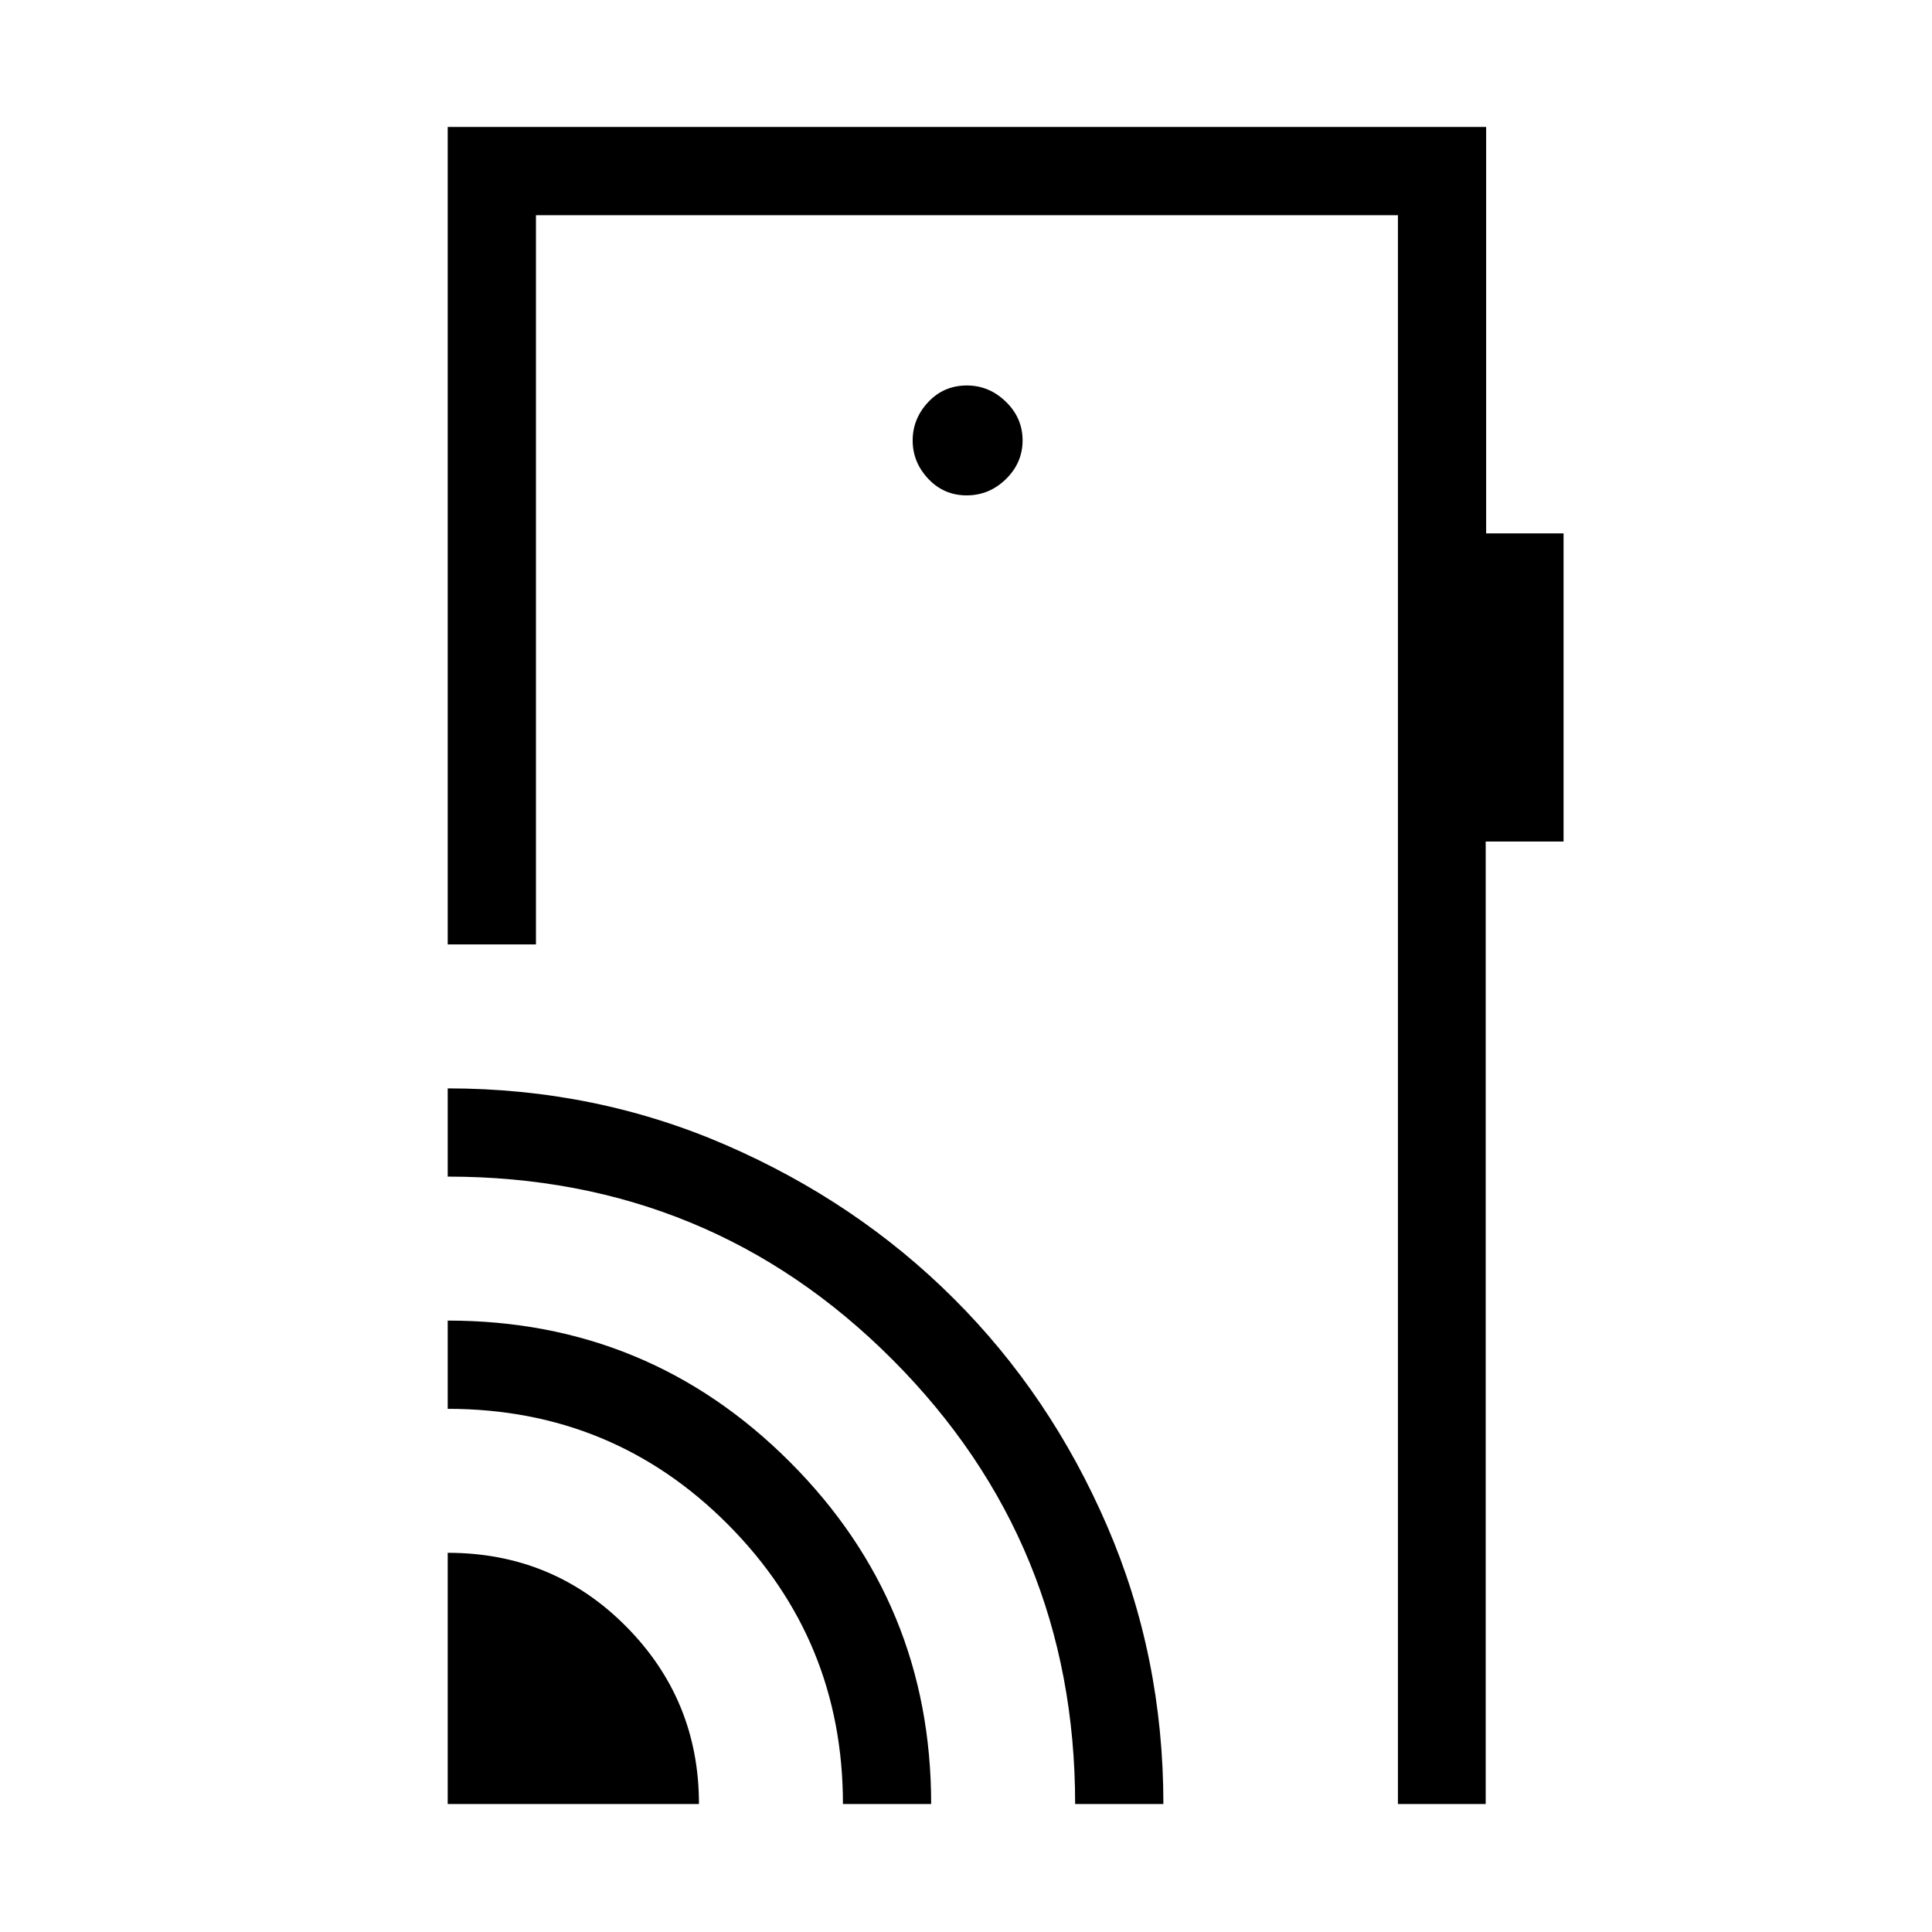 <svg xmlns="http://www.w3.org/2000/svg" height="48" viewBox="0 -960 960 960" width="48"><path d="M222.46-63.58v-124.84q52.3 0 88.57 36.52 36.28 36.53 36.28 88.32H222.46Zm196.39 0q0-81.54-57.18-138.96-57.17-57.42-139.21-57.42v-43.85q99.86 0 170.04 70.26 70.19 70.26 70.19 169.97h-43.84Zm115.38 0q0-129.8-90.72-220.78-90.72-90.99-221.05-90.99v-43.84q73.54 0 138.48 28.25 64.94 28.26 113 76.22 48.07 47.95 76.1 112.78 28.04 64.82 28.04 138.36h-43.85Zm204.23-833.34v201.96h38.46v153.11h-38.69v478.27h-43.61v-789.5H266.31v362.35h-43.85v-406.19h516ZM480.3-713.85q11.28 0 19.55-8.1 8.27-8.1 8.27-19.23t-8.31-19.2q-8.3-8.08-19.38-8.08-11.47 0-19.2 8.25-7.73 8.26-7.73 19.08 0 10.83 7.76 19.06 7.76 8.22 19.04 8.22ZM694.62-63.58v-789.5 789.5Z"/></svg>